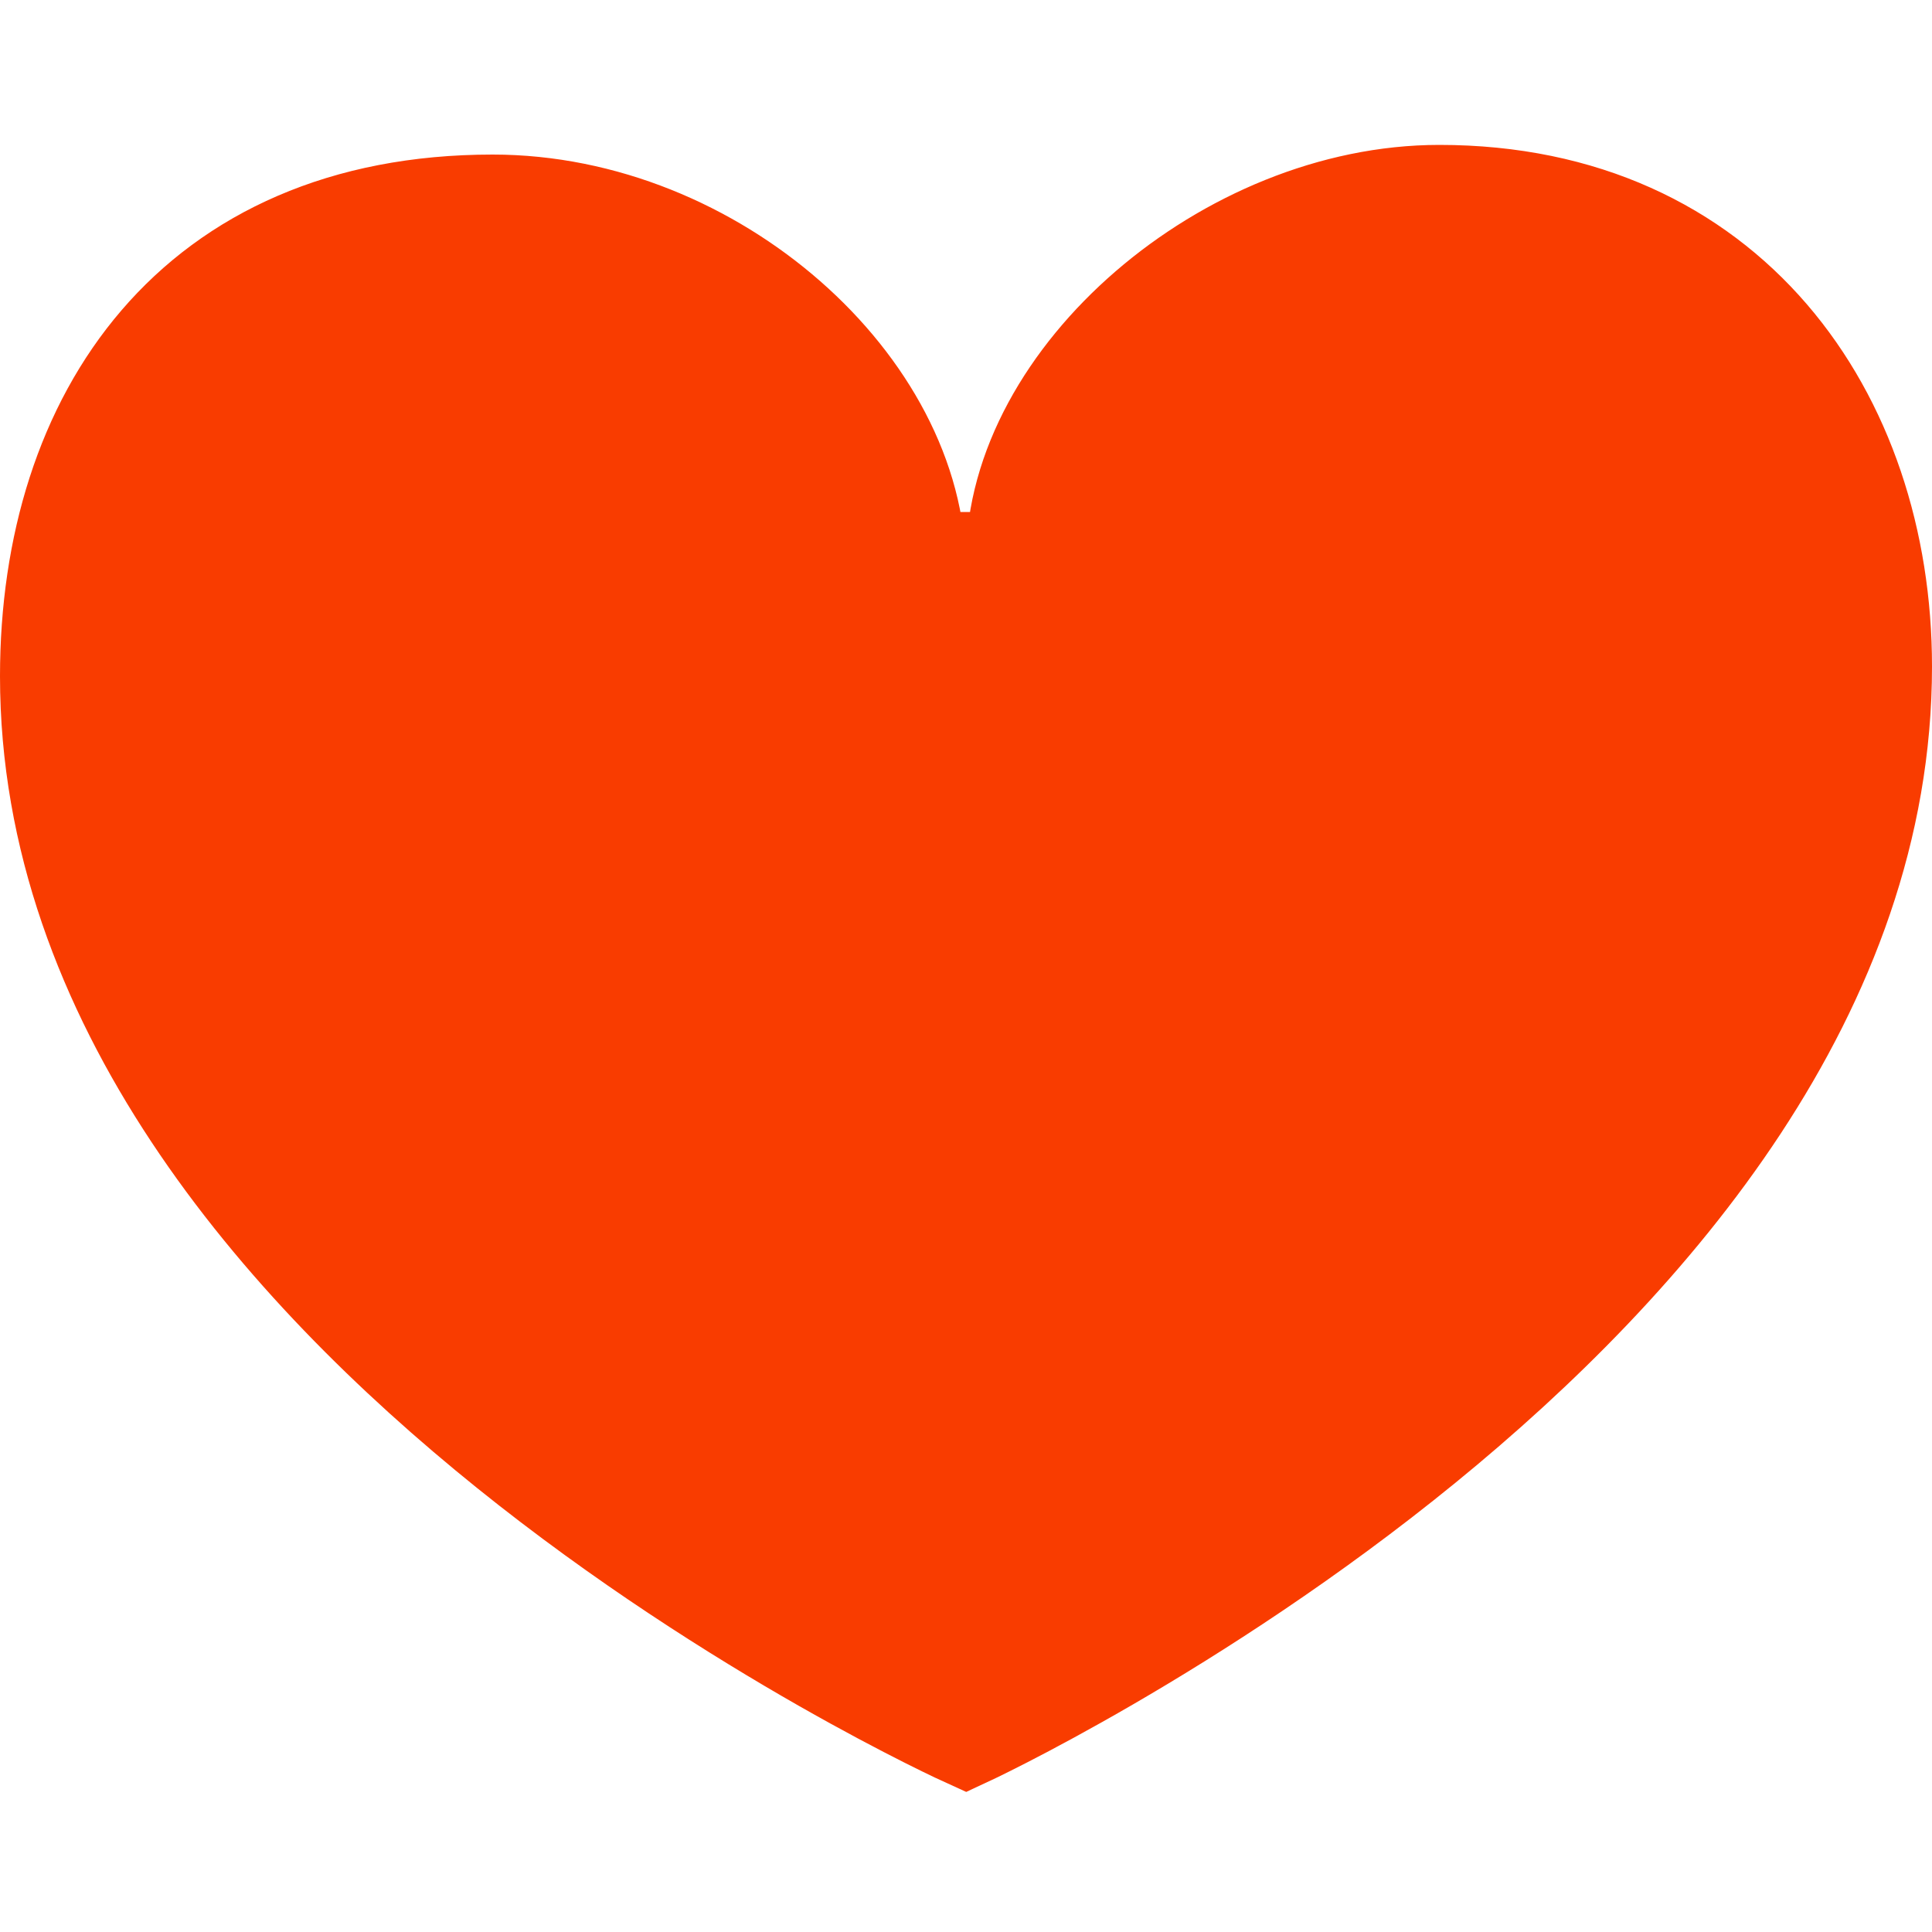 <?xml version="1.0" encoding="utf-8"?>
<!-- Generator: Adobe Illustrator 24.0.2, SVG Export Plug-In . SVG Version: 6.00 Build 0)  -->
<svg version="1.1" id="Слой_1" xmlns="http://www.w3.org/2000/svg" xmlns:xlink="http://www.w3.org/1999/xlink" x="0px" y="0px"
	 viewBox="0 0 20 20" style="enable-background:new 0 0 20 20;" xml:space="preserve">
<style type="text/css">
	.st0{fill-rule:evenodd;clip-rule:evenodd;fill:#F93C00;stroke:#F93C00;}
</style>
<path class="st0" d="M10,5.8h0.5c0-1.9,2.2-3.8,4.4-3.8c3,0,4.6,2.3,4.6,4.9c0,6.7-9.5,11.1-9.5,11.1S0.5,13.7,0.5,7
	c0-2.7,1.5-4.9,4.6-4.9c2.3,0,4.4,1.9,4.4,3.8H10z"/>
</svg>
